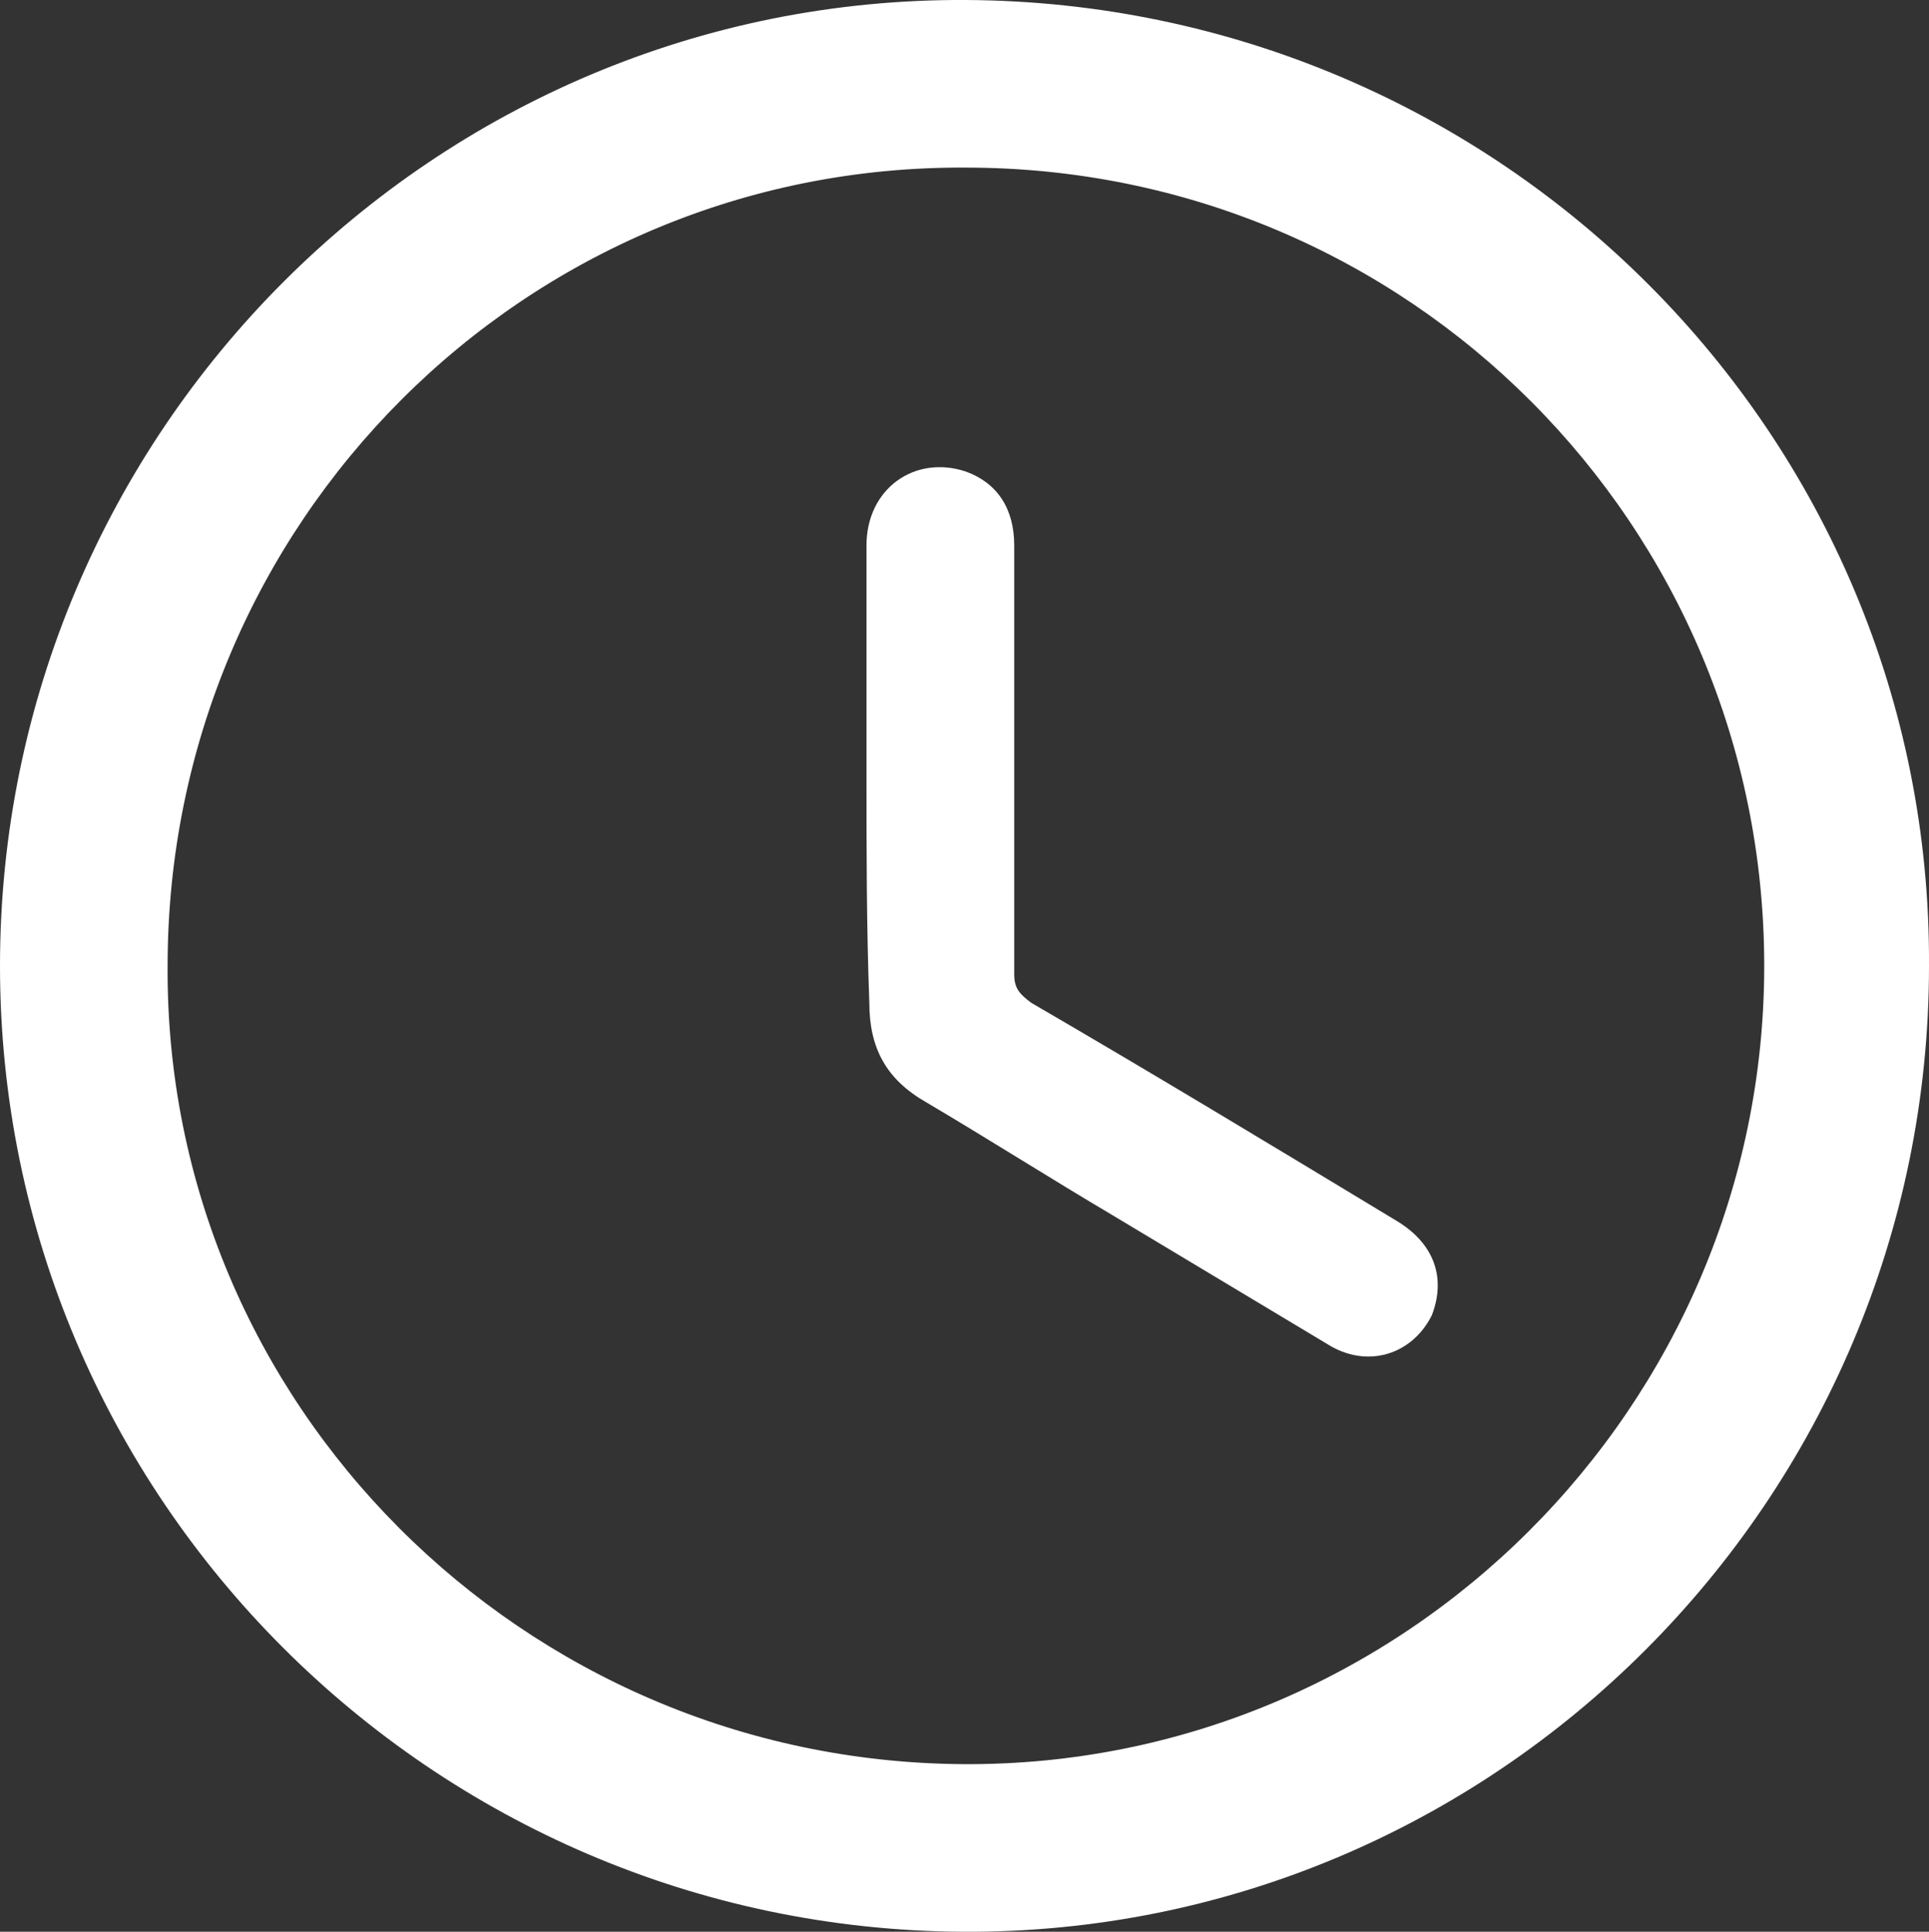 <?xml version="1.0" encoding="utf-8"?>
<!-- Generator: Adobe Illustrator 24.0.1, SVG Export Plug-In . SVG Version: 6.00 Build 0)  -->
<svg version="1.0" id="Capa_1" xmlns="http://www.w3.org/2000/svg" xmlns:xlink="http://www.w3.org/1999/xlink" x="0px" y="0px"
	 viewBox="0 0 67.9 68" style="enable-background:new 0 0 67.9 68;" xml:space="preserve">
<rect x="0" y="0" width="67.9" height="68" fill="#333333" stroke="none"/>
<style type="text/css">
	.st0{fill:#FFFFFF;}
</style>
<g>
	<path class="st0" d="M34,0C15.3-0.1,0,15.2,0,34c0,18.7,15.2,33.9,33.9,34c18.7,0.1,34-15.2,34-34C68,15.3,52.8,0.1,34,0
		 M33.9,62.1C18.4,62,5.8,49.4,5.9,34C5.9,18.4,18.5,5.8,34,5.9C49.6,5.9,62.1,18.5,62.1,34C62.1,49.5,49.4,62.2,33.9,62.1"/>
	<path class="st0" d="M30.5,27.3c0-2.7,0-5.4,0-8.1c0-2,1.7-3.2,3.5-2.6c1.1,0.4,1.7,1.3,1.7,2.6c0,3.9,0,7.7,0,11.6
		c0,1.2,0,2.3,0,3.5c0,0.5,0.2,0.7,0.6,1c4.3,2.5,8.6,5.1,12.9,7.7c1.3,0.8,1.7,2,1.2,3.3c-0.7,1.4-2.3,1.9-3.7,1
		c-2.5-1.5-5-3-7.5-4.5c-2.2-1.3-4.4-2.7-6.6-4c-1.4-0.8-2-1.9-2-3.5C30.5,32.6,30.5,29.9,30.5,27.3"/>
</g>
</svg>
